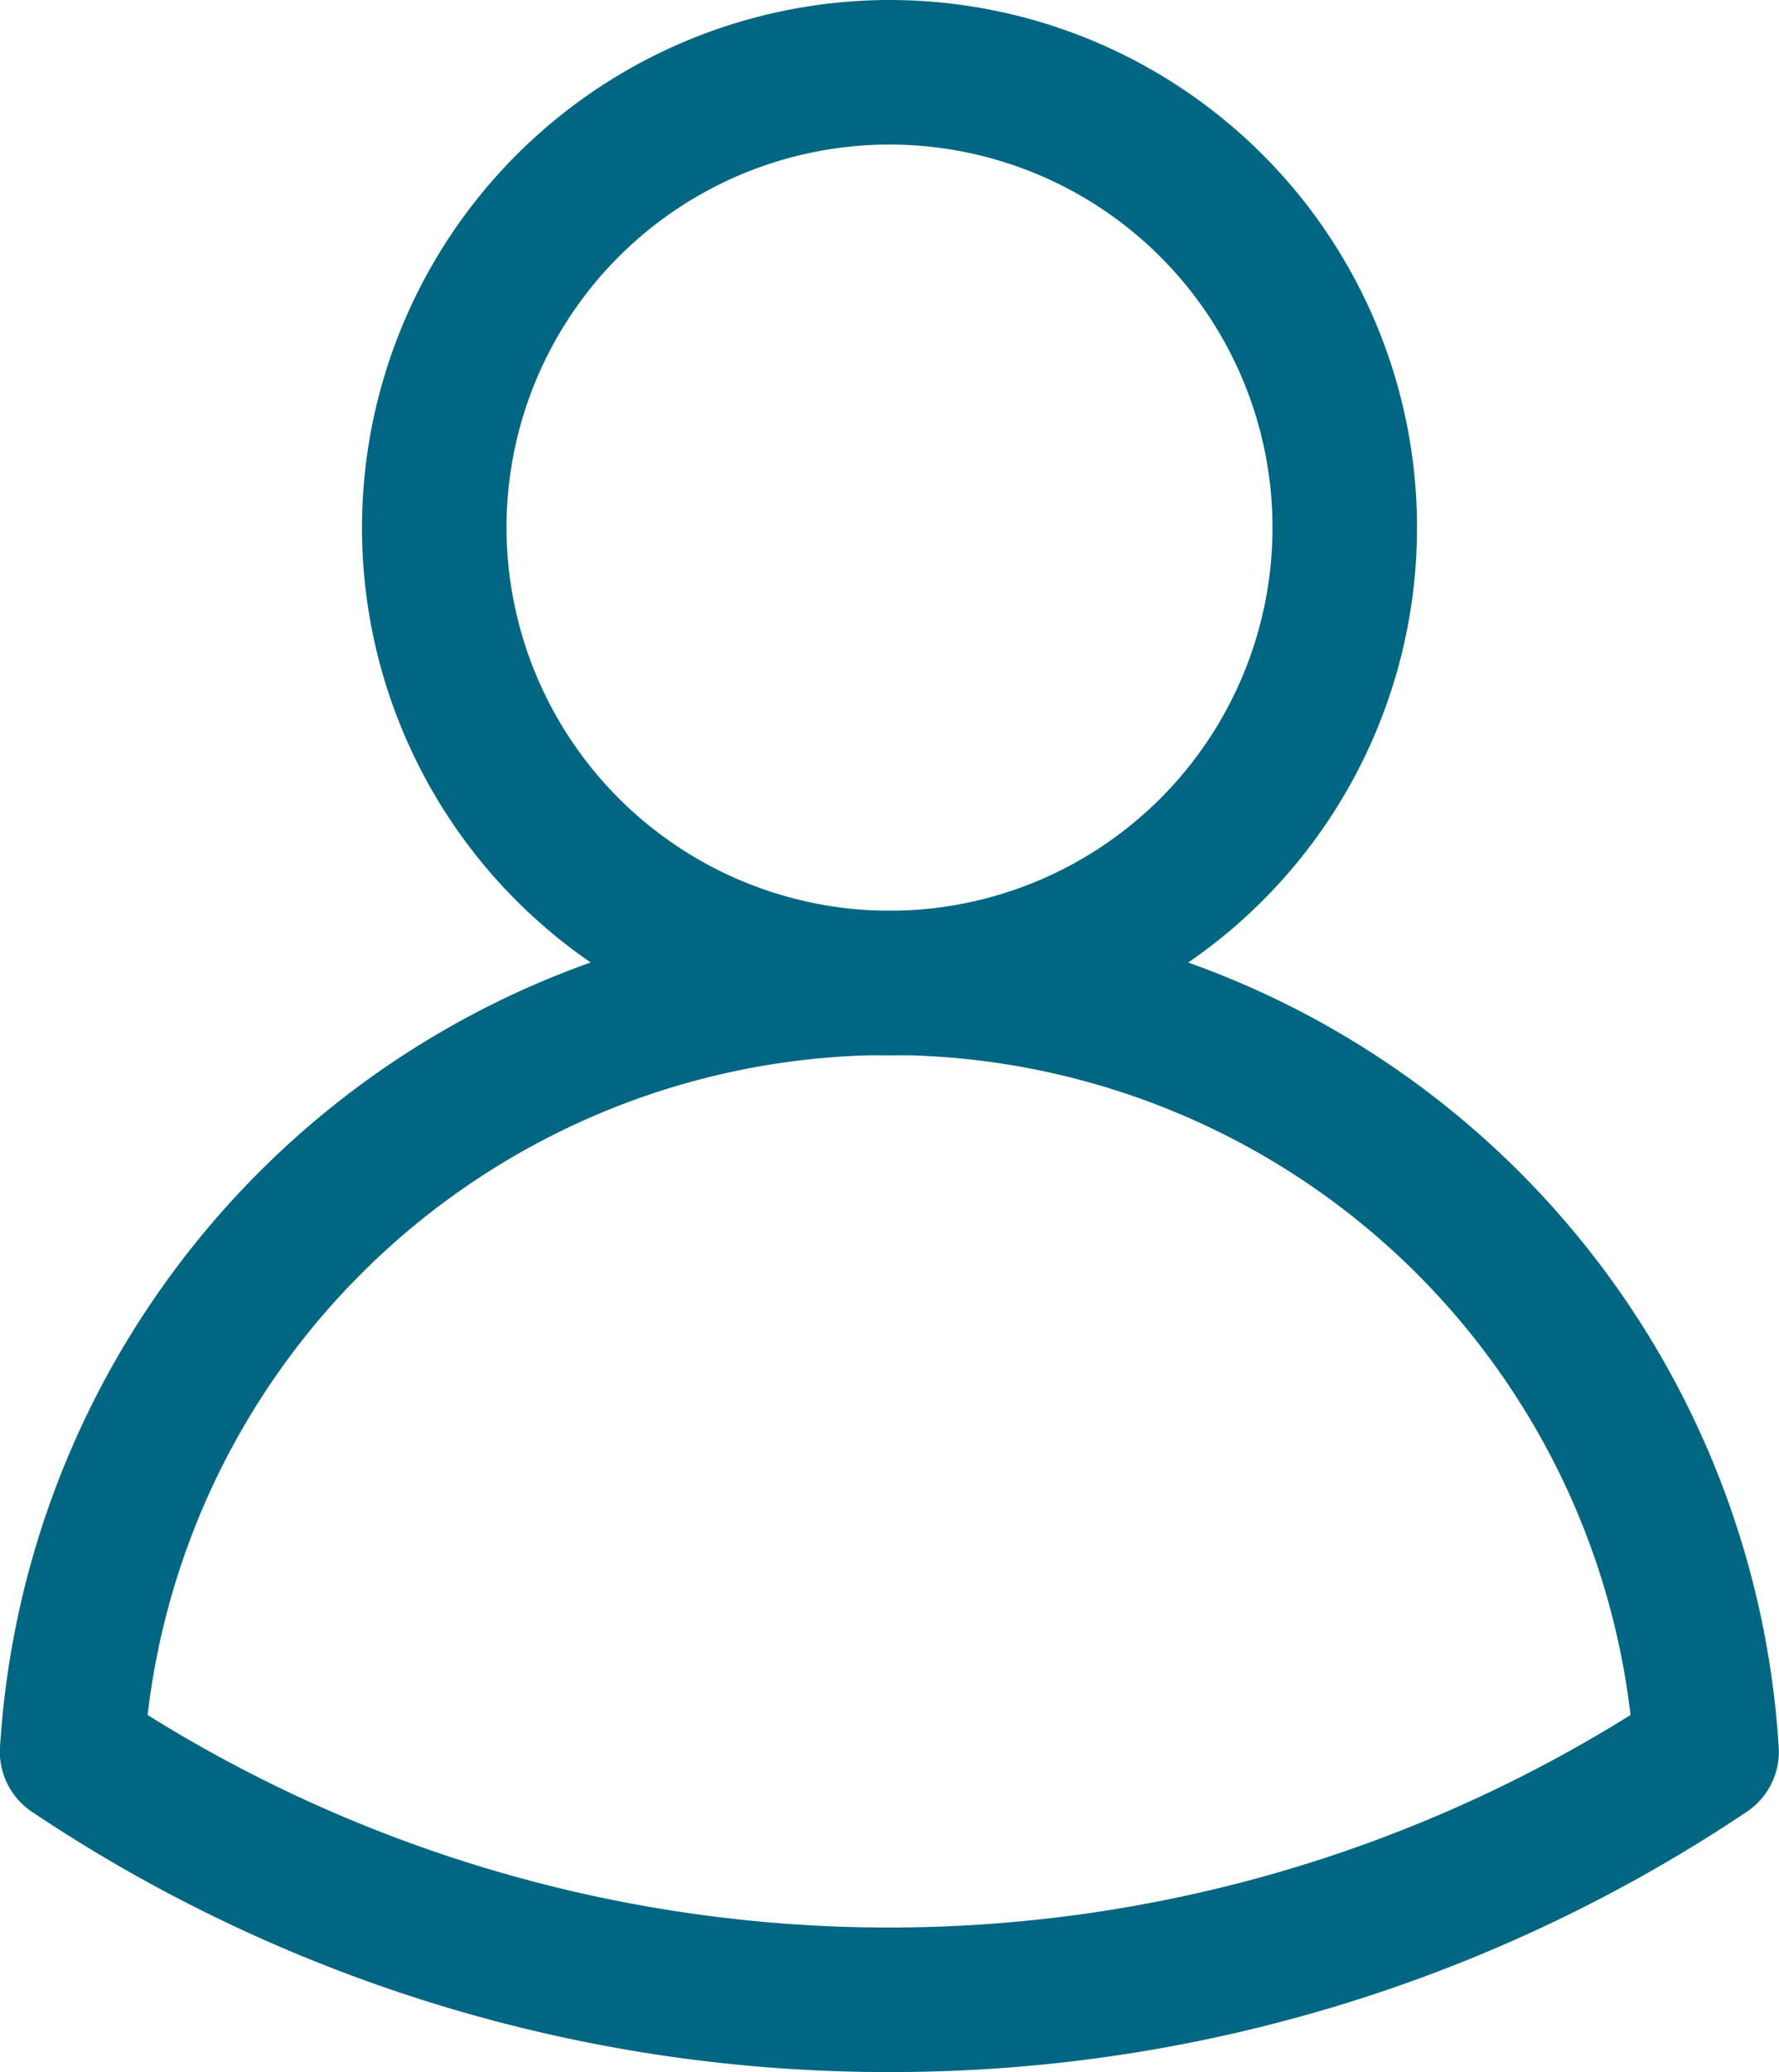 <svg xmlns="http://www.w3.org/2000/svg" width="18.464" height="21.5" viewBox="0 0 18.464 21.5"><g transform="translate(-1740.25 430.75)"><g transform="translate(1741 -430)"><path d="M4.725-.75A5.475,5.475,0,1,1-.75,4.725,5.481,5.481,0,0,1,4.725-.75Zm0,9.45A3.975,3.975,0,1,0,.75,4.725,3.98,3.98,0,0,0,4.725,8.7Z" transform="translate(3.757 0)" fill="#006681"/><path d="M90.846,513.591a15.955,15.955,0,0,1-8.9-2.7.75.75,0,0,1-.332-.669,9.248,9.248,0,0,1,18.461,0,.75.75,0,0,1-.332.669A15.949,15.949,0,0,1,90.846,513.591Zm-7.7-3.705a14.529,14.529,0,0,0,15.391,0,7.748,7.748,0,0,0-15.391,0Z" transform="translate(-82.364 -492.841)" fill="#006681"/></g></g></svg>